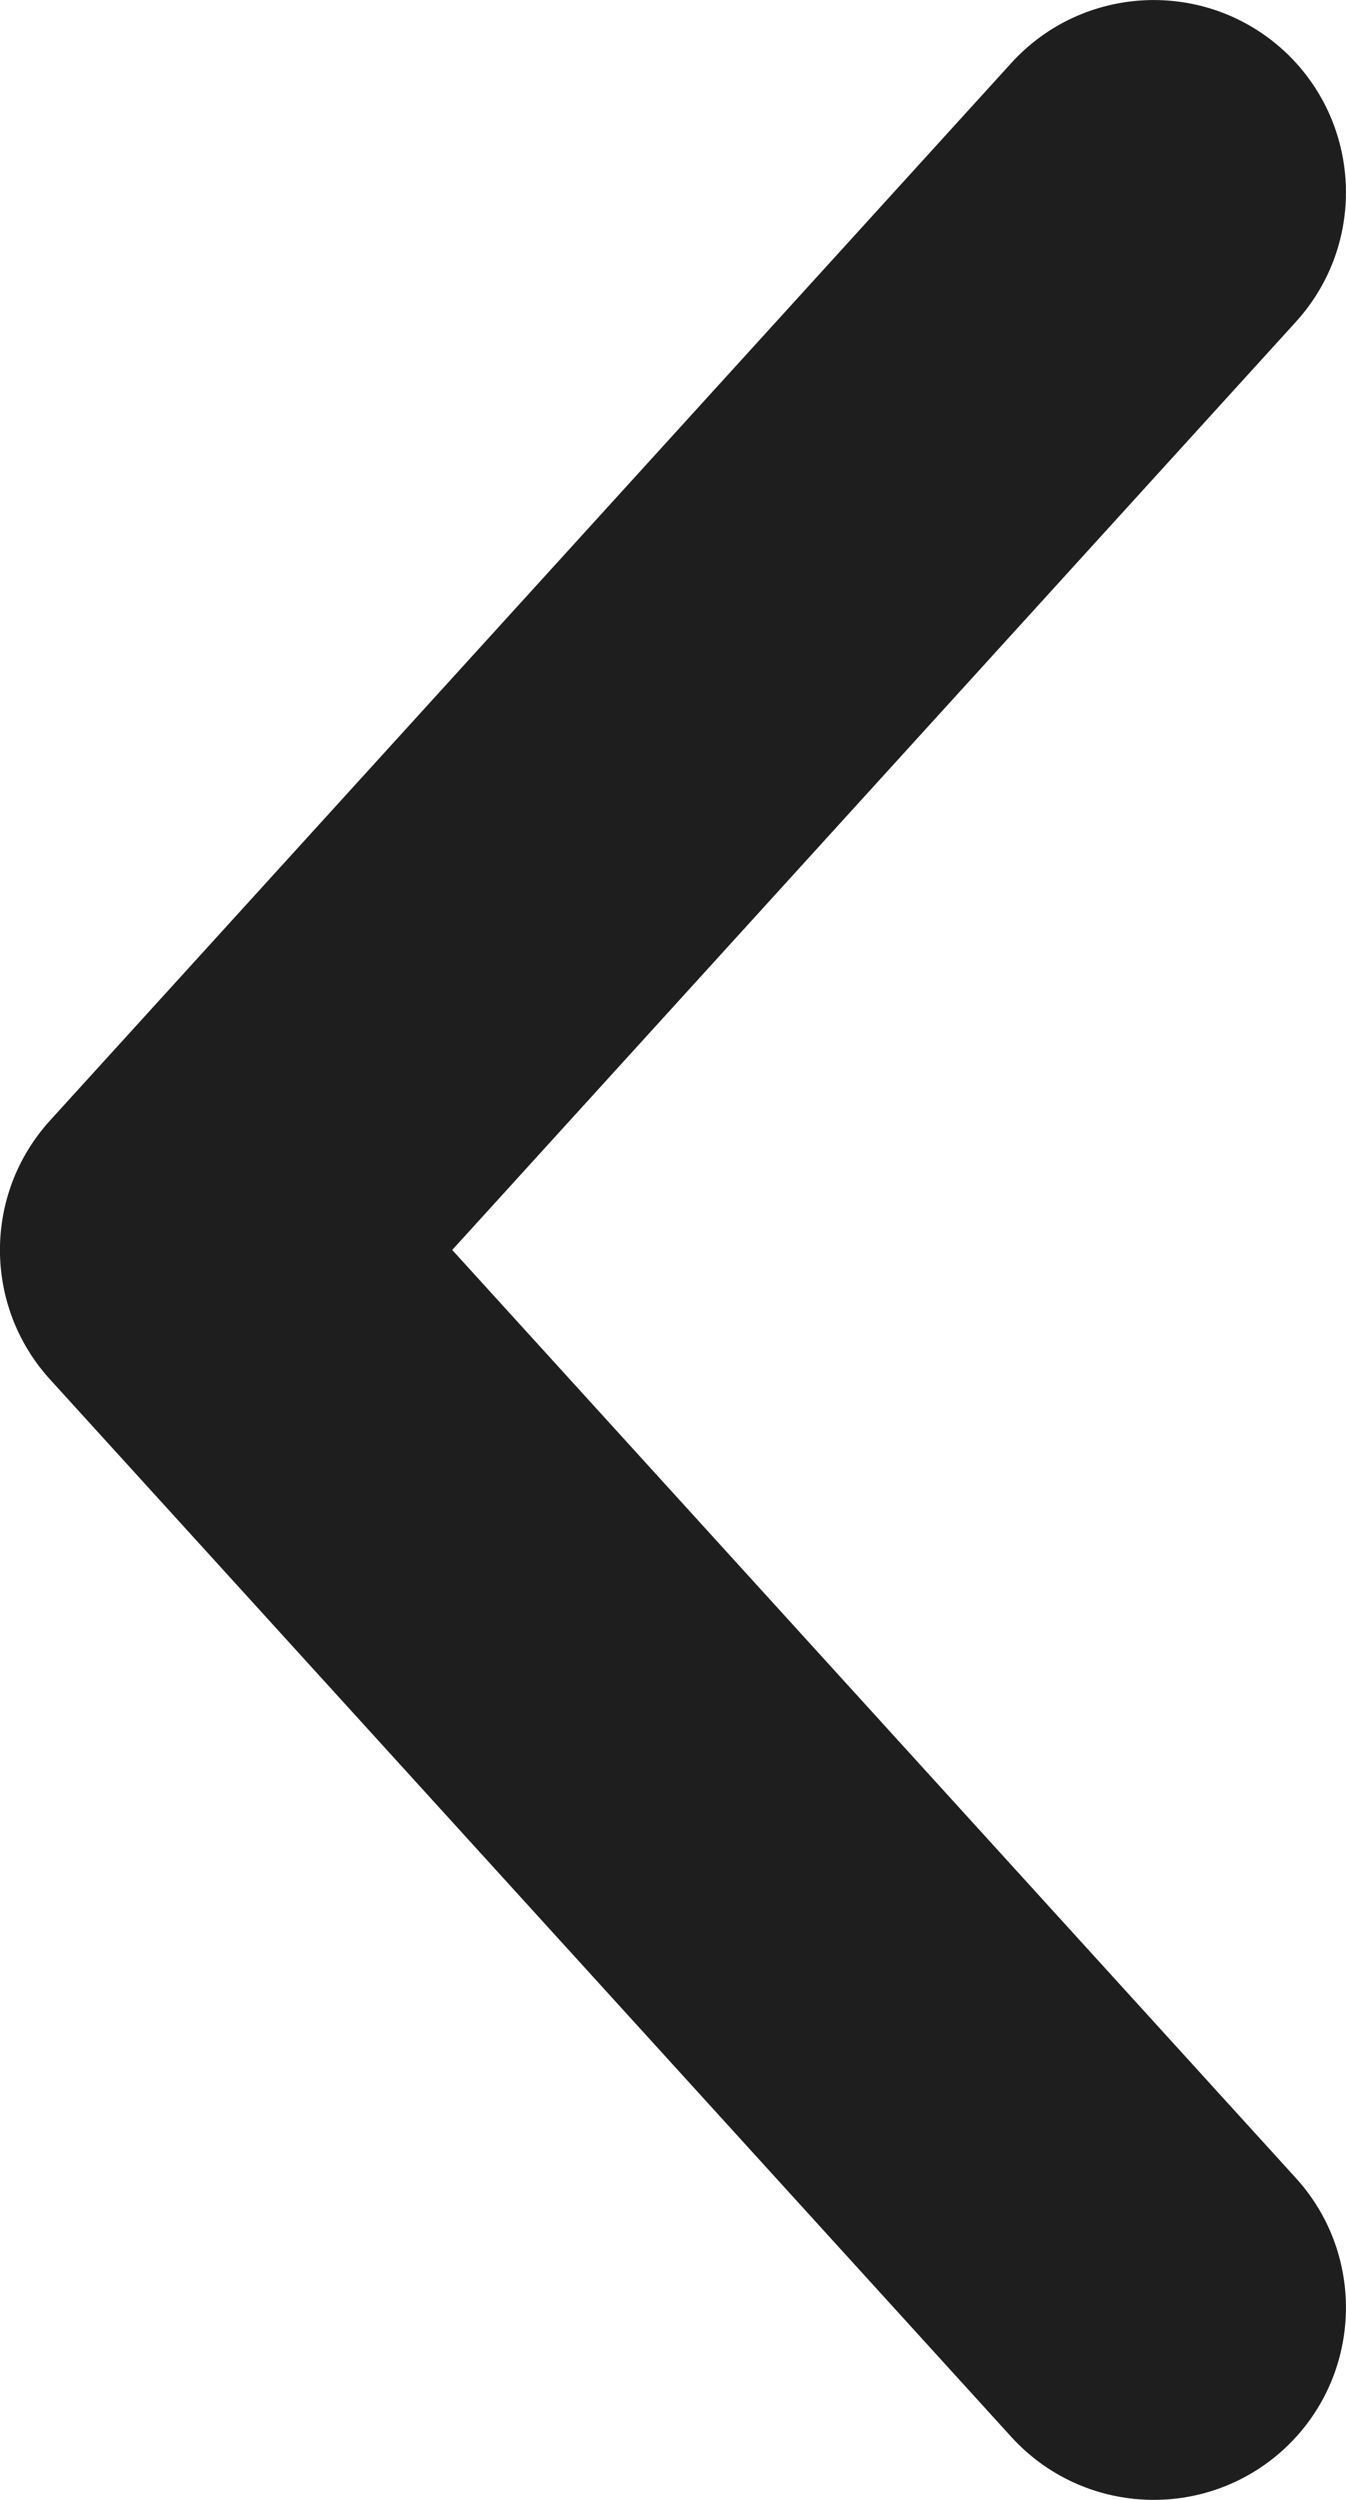 <svg width="7" height="13" viewBox="0 0 7 13" fill="none" xmlns="http://www.w3.org/2000/svg">
<path d="M6.74 1.673C7.111 1.264 7.081 0.632 6.673 0.26C6.264 -0.111 5.632 -0.081 5.26 0.327L6.74 1.673ZM1 6.5L0.26 5.827C-0.087 6.209 -0.087 6.791 0.26 7.173L1 6.5ZM5.26 12.673C5.632 13.081 6.264 13.111 6.673 12.74C7.081 12.368 7.111 11.736 6.74 11.327L5.26 12.673ZM5.26 0.327L0.26 5.827L1.74 7.173L6.74 1.673L5.26 0.327ZM0.26 7.173L5.26 12.673L6.74 11.327L1.74 5.827L0.26 7.173Z" fill="#1E1E1E"/>
</svg>
